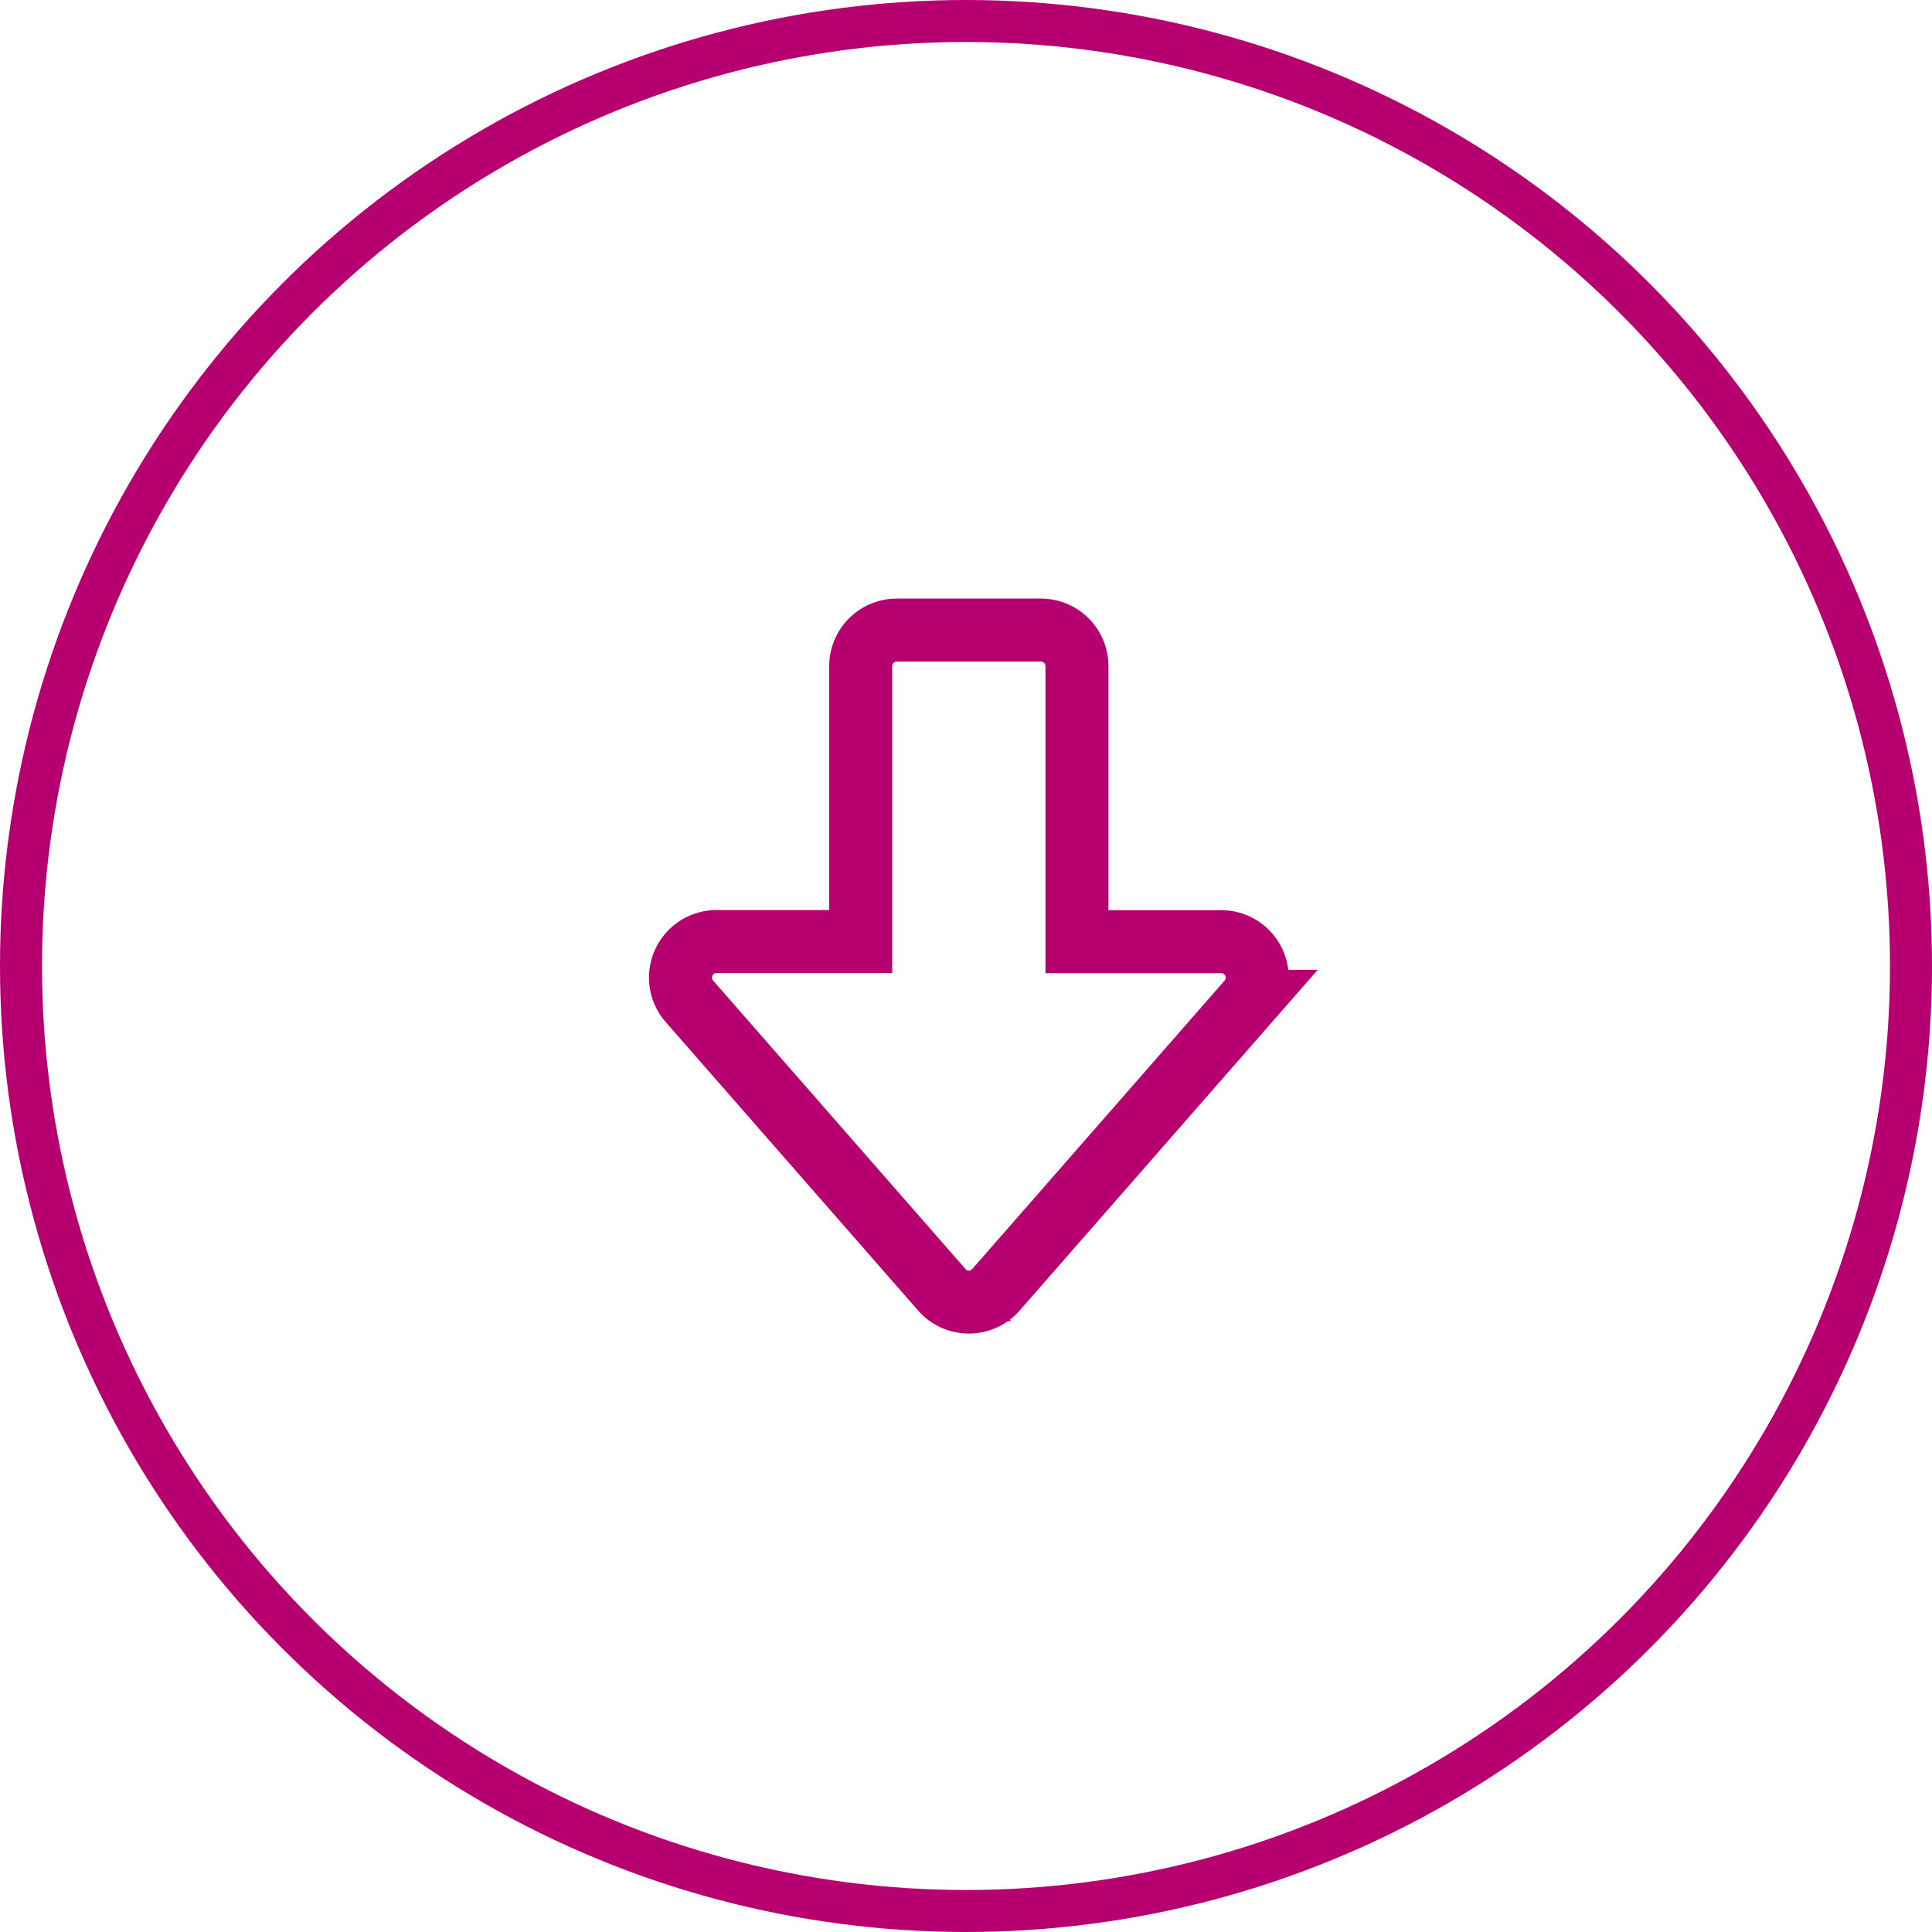 <svg xmlns="http://www.w3.org/2000/svg" width="46" height="46" viewBox="0 0 46 46">
  <g id="Grupo_19833" data-name="Grupo 19833" transform="translate(-1235.236 -1579.236)">
    <g id="Elipse_510" data-name="Elipse 510" transform="translate(1235.236 1579.236)" fill="none" stroke="#b70070" stroke-width="1">
      <circle cx="23" cy="23" r="23" stroke="none"/>
      <circle cx="23" cy="23" r="22.5" fill="none"/>
    </g>
    <g id="download" transform="translate(1251.436 1594.237)">
      <g id="Grupo_19830" data-name="Grupo 19830" transform="translate(0 0)">
        <g id="Grupo_19829" data-name="Grupo 19829">
          <path id="Caminho_60355" data-name="Caminho 60355" d="M141.654,16.515a.856.856,0,0,0-.781-.5H137.44V9.454a.859.859,0,0,0-.858-.858h-3.433a.859.859,0,0,0-.858.858v6.558h-3.433a.858.858,0,0,0-.645,1.423l6.008,6.867a.856.856,0,0,0,1.291,0l6.008-6.867A.856.856,0,0,0,141.654,16.515Z" transform="translate(-127.998 -8.595)" fill="none" stroke="#b70070" stroke-width="1.5"/>
        </g>
      </g>
    </g>
  </g>
</svg>
